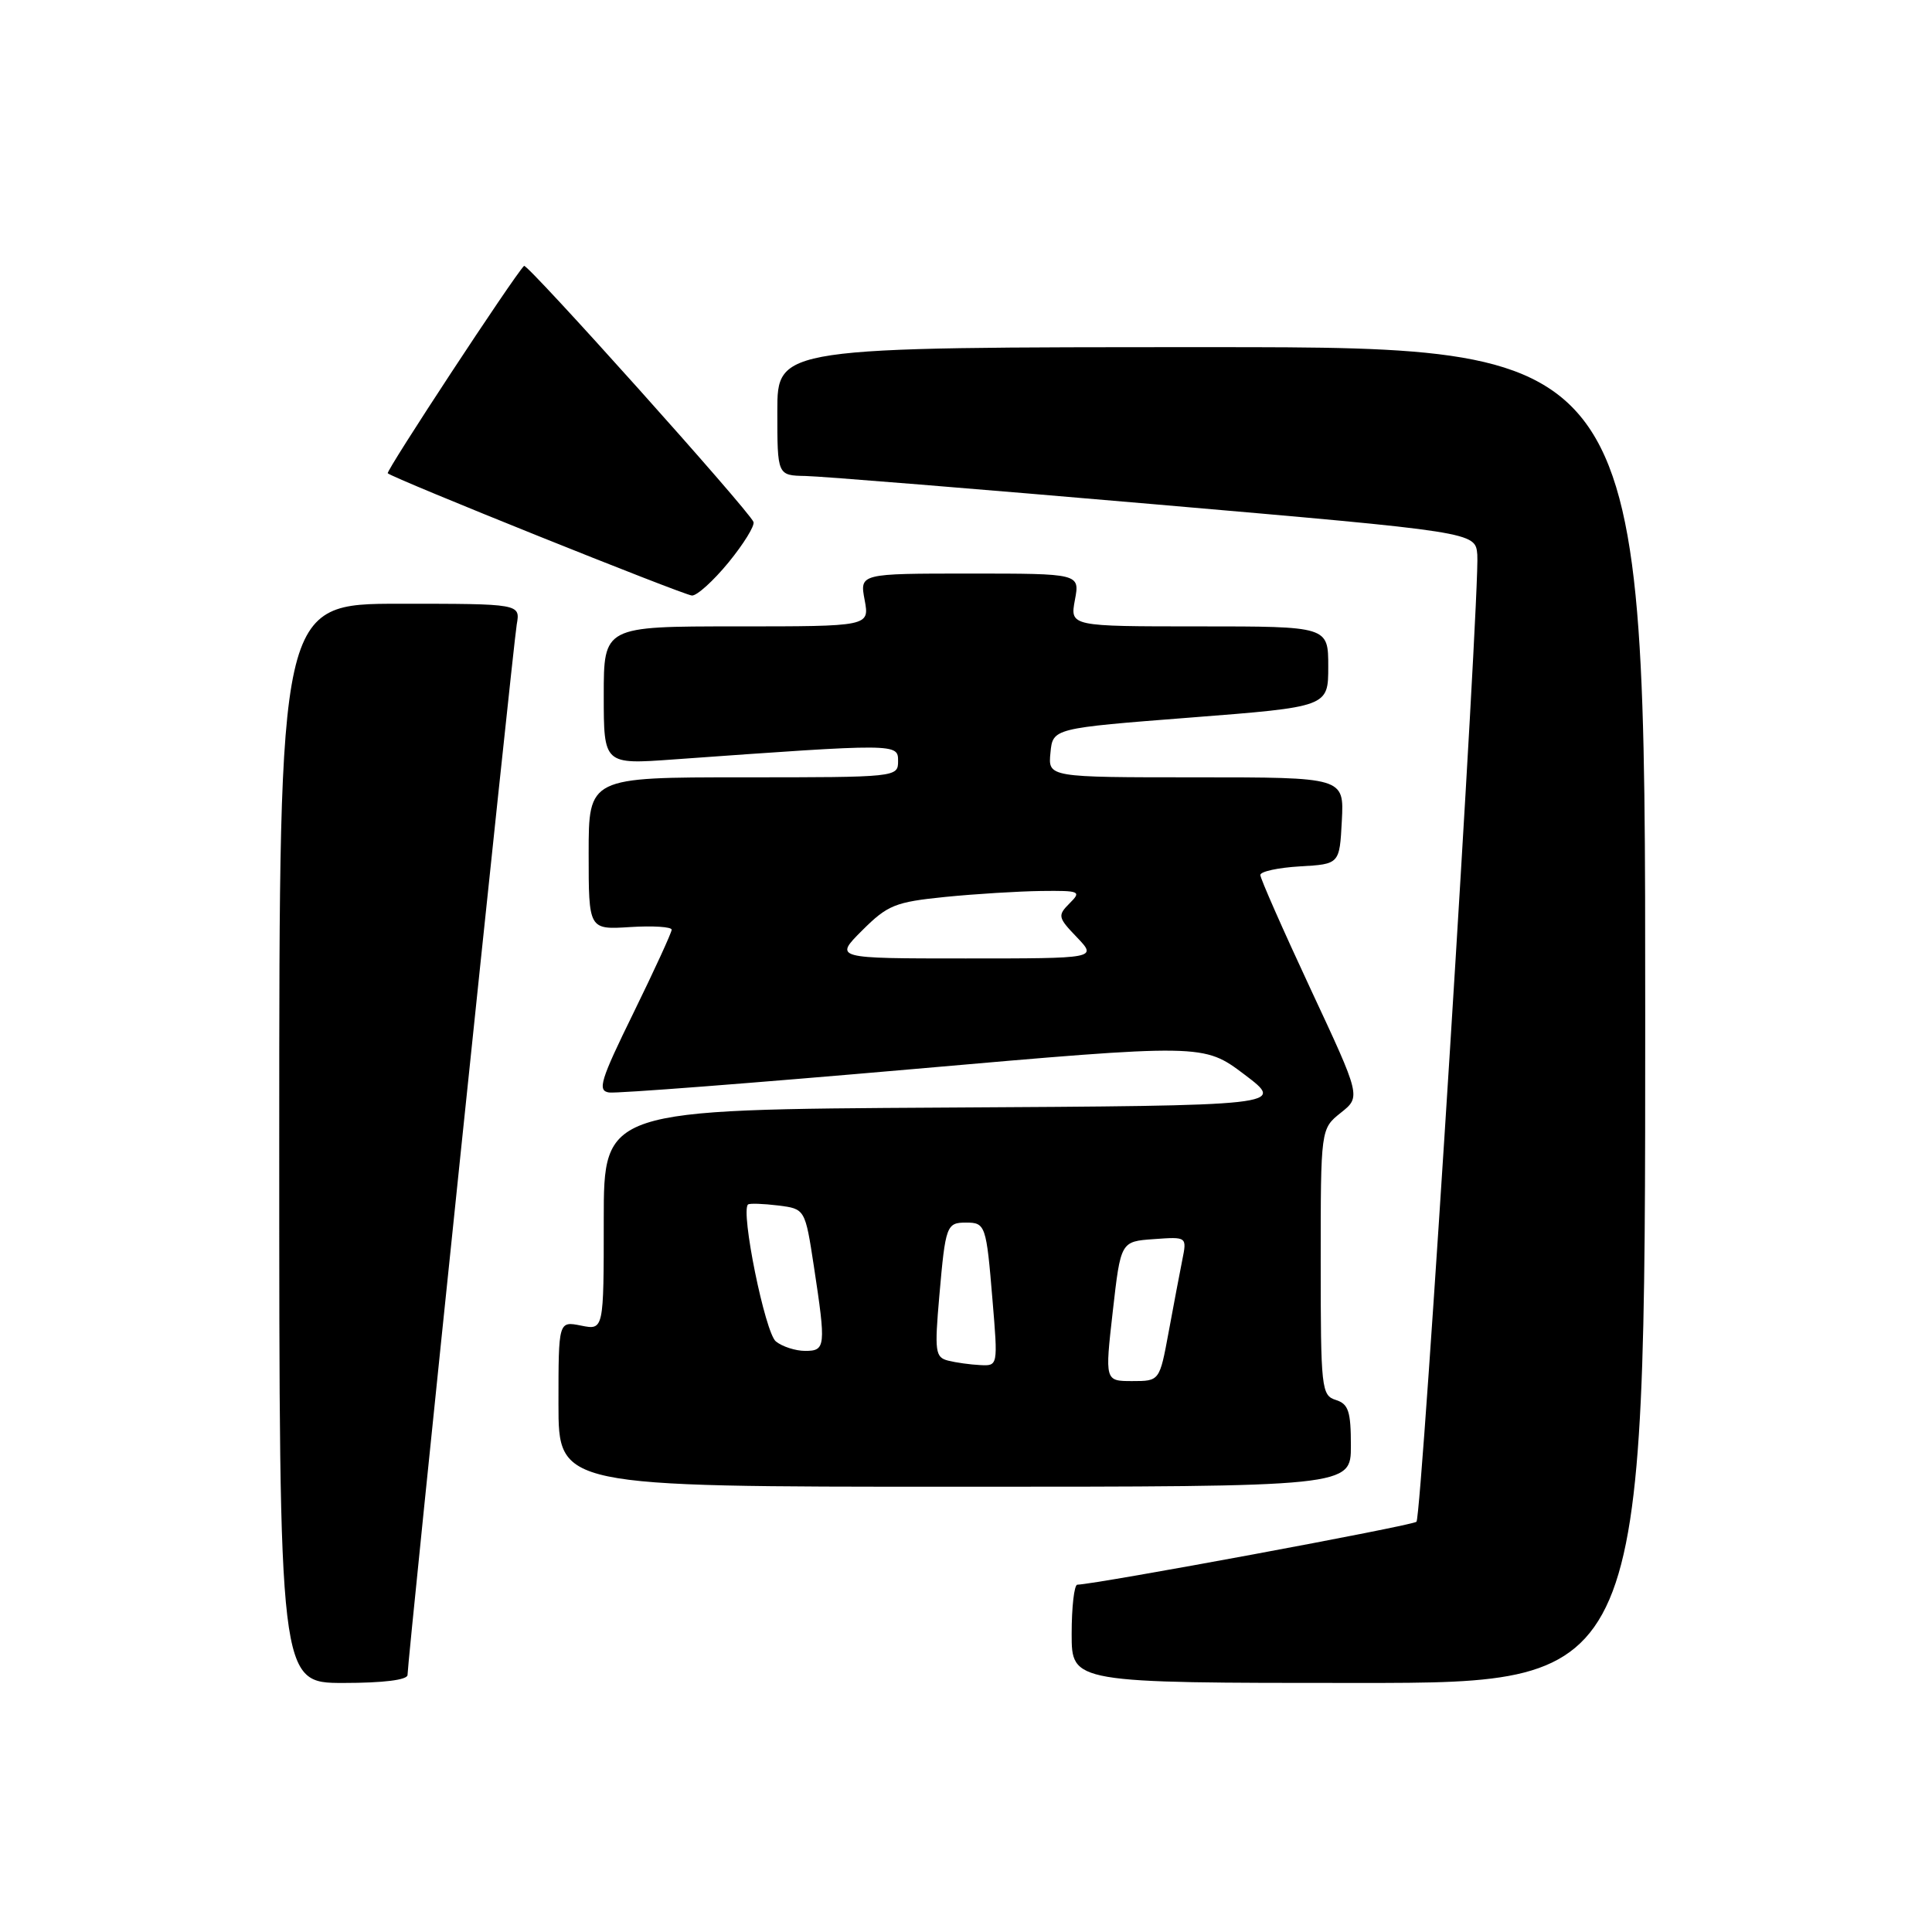 <?xml version="1.0" encoding="UTF-8" standalone="no"?>
<!DOCTYPE svg PUBLIC "-//W3C//DTD SVG 1.1//EN" "http://www.w3.org/Graphics/SVG/1.1/DTD/svg11.dtd" >
<svg xmlns="http://www.w3.org/2000/svg" xmlns:xlink="http://www.w3.org/1999/xlink" version="1.1" viewBox="0 0 256 256">
 <g >
 <path fill="currentColor"
d=" M 54.00 221.94 C 54.00 220.03 67.98 85.56 68.47 82.75 C 68.95 80.00 68.95 80.00 52.97 80.00 C 37.00 80.00 37.00 80.00 37.00 151.50 C 37.00 223.00 37.00 223.00 45.50 223.00 C 50.80 223.00 54.00 222.60 54.00 221.94 Z  M 218.00 134.50 C 218.00 46.00 218.00 46.00 160.50 46.00 C 103.00 46.00 103.00 46.00 103.00 54.50 C 103.00 63.00 103.00 63.00 106.75 63.07 C 108.81 63.11 129.62 64.80 153.00 66.82 C 195.50 70.50 195.50 70.50 195.75 73.50 C 196.13 78.10 188.41 200.93 187.69 201.64 C 187.19 202.15 145.45 209.89 142.75 209.98 C 142.34 209.99 142.00 212.93 142.00 216.50 C 142.00 223.00 142.00 223.00 180.00 223.00 C 218.00 223.00 218.00 223.00 218.00 134.50 Z  M 179.00 191.57 C 179.00 187.01 178.68 186.03 177.00 185.50 C 175.10 184.90 175.00 183.99 175.00 167.22 C 175.00 149.58 175.00 149.58 177.66 147.45 C 180.33 145.33 180.33 145.33 173.66 131.05 C 170.00 123.20 167.00 116.40 167.00 115.94 C 167.00 115.48 169.36 114.97 172.25 114.80 C 177.50 114.50 177.50 114.50 177.80 108.75 C 178.10 103.00 178.10 103.00 158.49 103.00 C 138.87 103.00 138.87 103.00 139.19 99.75 C 139.50 96.50 139.50 96.50 157.75 95.08 C 176.00 93.66 176.00 93.66 176.00 88.33 C 176.00 83.00 176.00 83.00 158.89 83.00 C 141.78 83.00 141.78 83.00 142.43 79.50 C 143.09 76.00 143.09 76.00 128.50 76.00 C 113.91 76.00 113.91 76.00 114.57 79.50 C 115.22 83.00 115.22 83.00 97.61 83.00 C 80.00 83.00 80.00 83.00 80.00 92.15 C 80.00 101.30 80.00 101.30 89.25 100.63 C 118.96 98.50 119.00 98.50 119.00 100.85 C 119.00 102.98 118.82 103.00 98.50 103.00 C 78.00 103.00 78.00 103.00 78.00 113.09 C 78.00 123.19 78.00 123.19 83.50 122.84 C 86.53 122.65 89.00 122.81 89.00 123.19 C 89.00 123.56 86.73 128.51 83.95 134.19 C 79.55 143.16 79.13 144.53 80.70 144.76 C 81.69 144.91 99.82 143.51 120.98 141.66 C 159.47 138.29 159.47 138.29 164.91 142.39 C 170.34 146.50 170.34 146.50 125.17 146.76 C 80.00 147.02 80.00 147.02 80.00 161.64 C 80.00 176.25 80.00 176.25 77.00 175.65 C 74.00 175.05 74.00 175.05 74.00 186.03 C 74.00 197.00 74.00 197.00 126.50 197.00 C 179.00 197.00 179.00 197.00 179.00 191.57 Z  M 96.53 74.53 C 98.54 72.07 100.03 69.66 99.84 69.16 C 99.28 67.68 69.84 34.83 69.44 35.23 C 68.08 36.58 51.10 62.43 51.38 62.71 C 52.03 63.37 90.49 78.82 91.68 78.91 C 92.33 78.96 94.51 76.99 96.53 74.53 Z  M 147.45 173.75 C 148.50 164.50 148.50 164.50 152.89 164.19 C 157.28 163.87 157.28 163.87 156.66 166.95 C 156.32 168.64 155.51 172.94 154.85 176.51 C 153.65 183.00 153.65 183.00 150.03 183.00 C 146.40 183.00 146.40 183.00 147.45 173.75 Z  M 125.63 180.29 C 123.92 179.85 123.82 179.11 124.47 171.66 C 125.28 162.40 125.42 162.00 128.00 162.00 C 130.58 162.00 130.69 162.33 131.51 172.25 C 132.24 181.00 132.24 181.00 129.87 180.88 C 128.57 180.82 126.66 180.55 125.63 180.29 Z  M 102.81 177.75 C 101.38 176.62 98.10 160.46 99.12 159.60 C 99.33 159.43 101.12 159.49 103.09 159.73 C 106.68 160.18 106.68 160.18 107.85 167.84 C 109.46 178.44 109.40 179.00 106.69 179.00 C 105.42 179.00 103.67 178.44 102.81 177.75 Z  M 114.24 123.29 C 117.62 119.92 118.61 119.52 125.23 118.85 C 129.23 118.45 134.96 118.10 137.96 118.06 C 143.11 118.00 143.33 118.10 141.72 119.70 C 140.12 121.31 140.17 121.57 142.70 124.20 C 145.37 127.00 145.37 127.00 127.95 127.00 C 110.53 127.00 110.53 127.00 114.24 123.29 Z "/>
</g>
</svg>